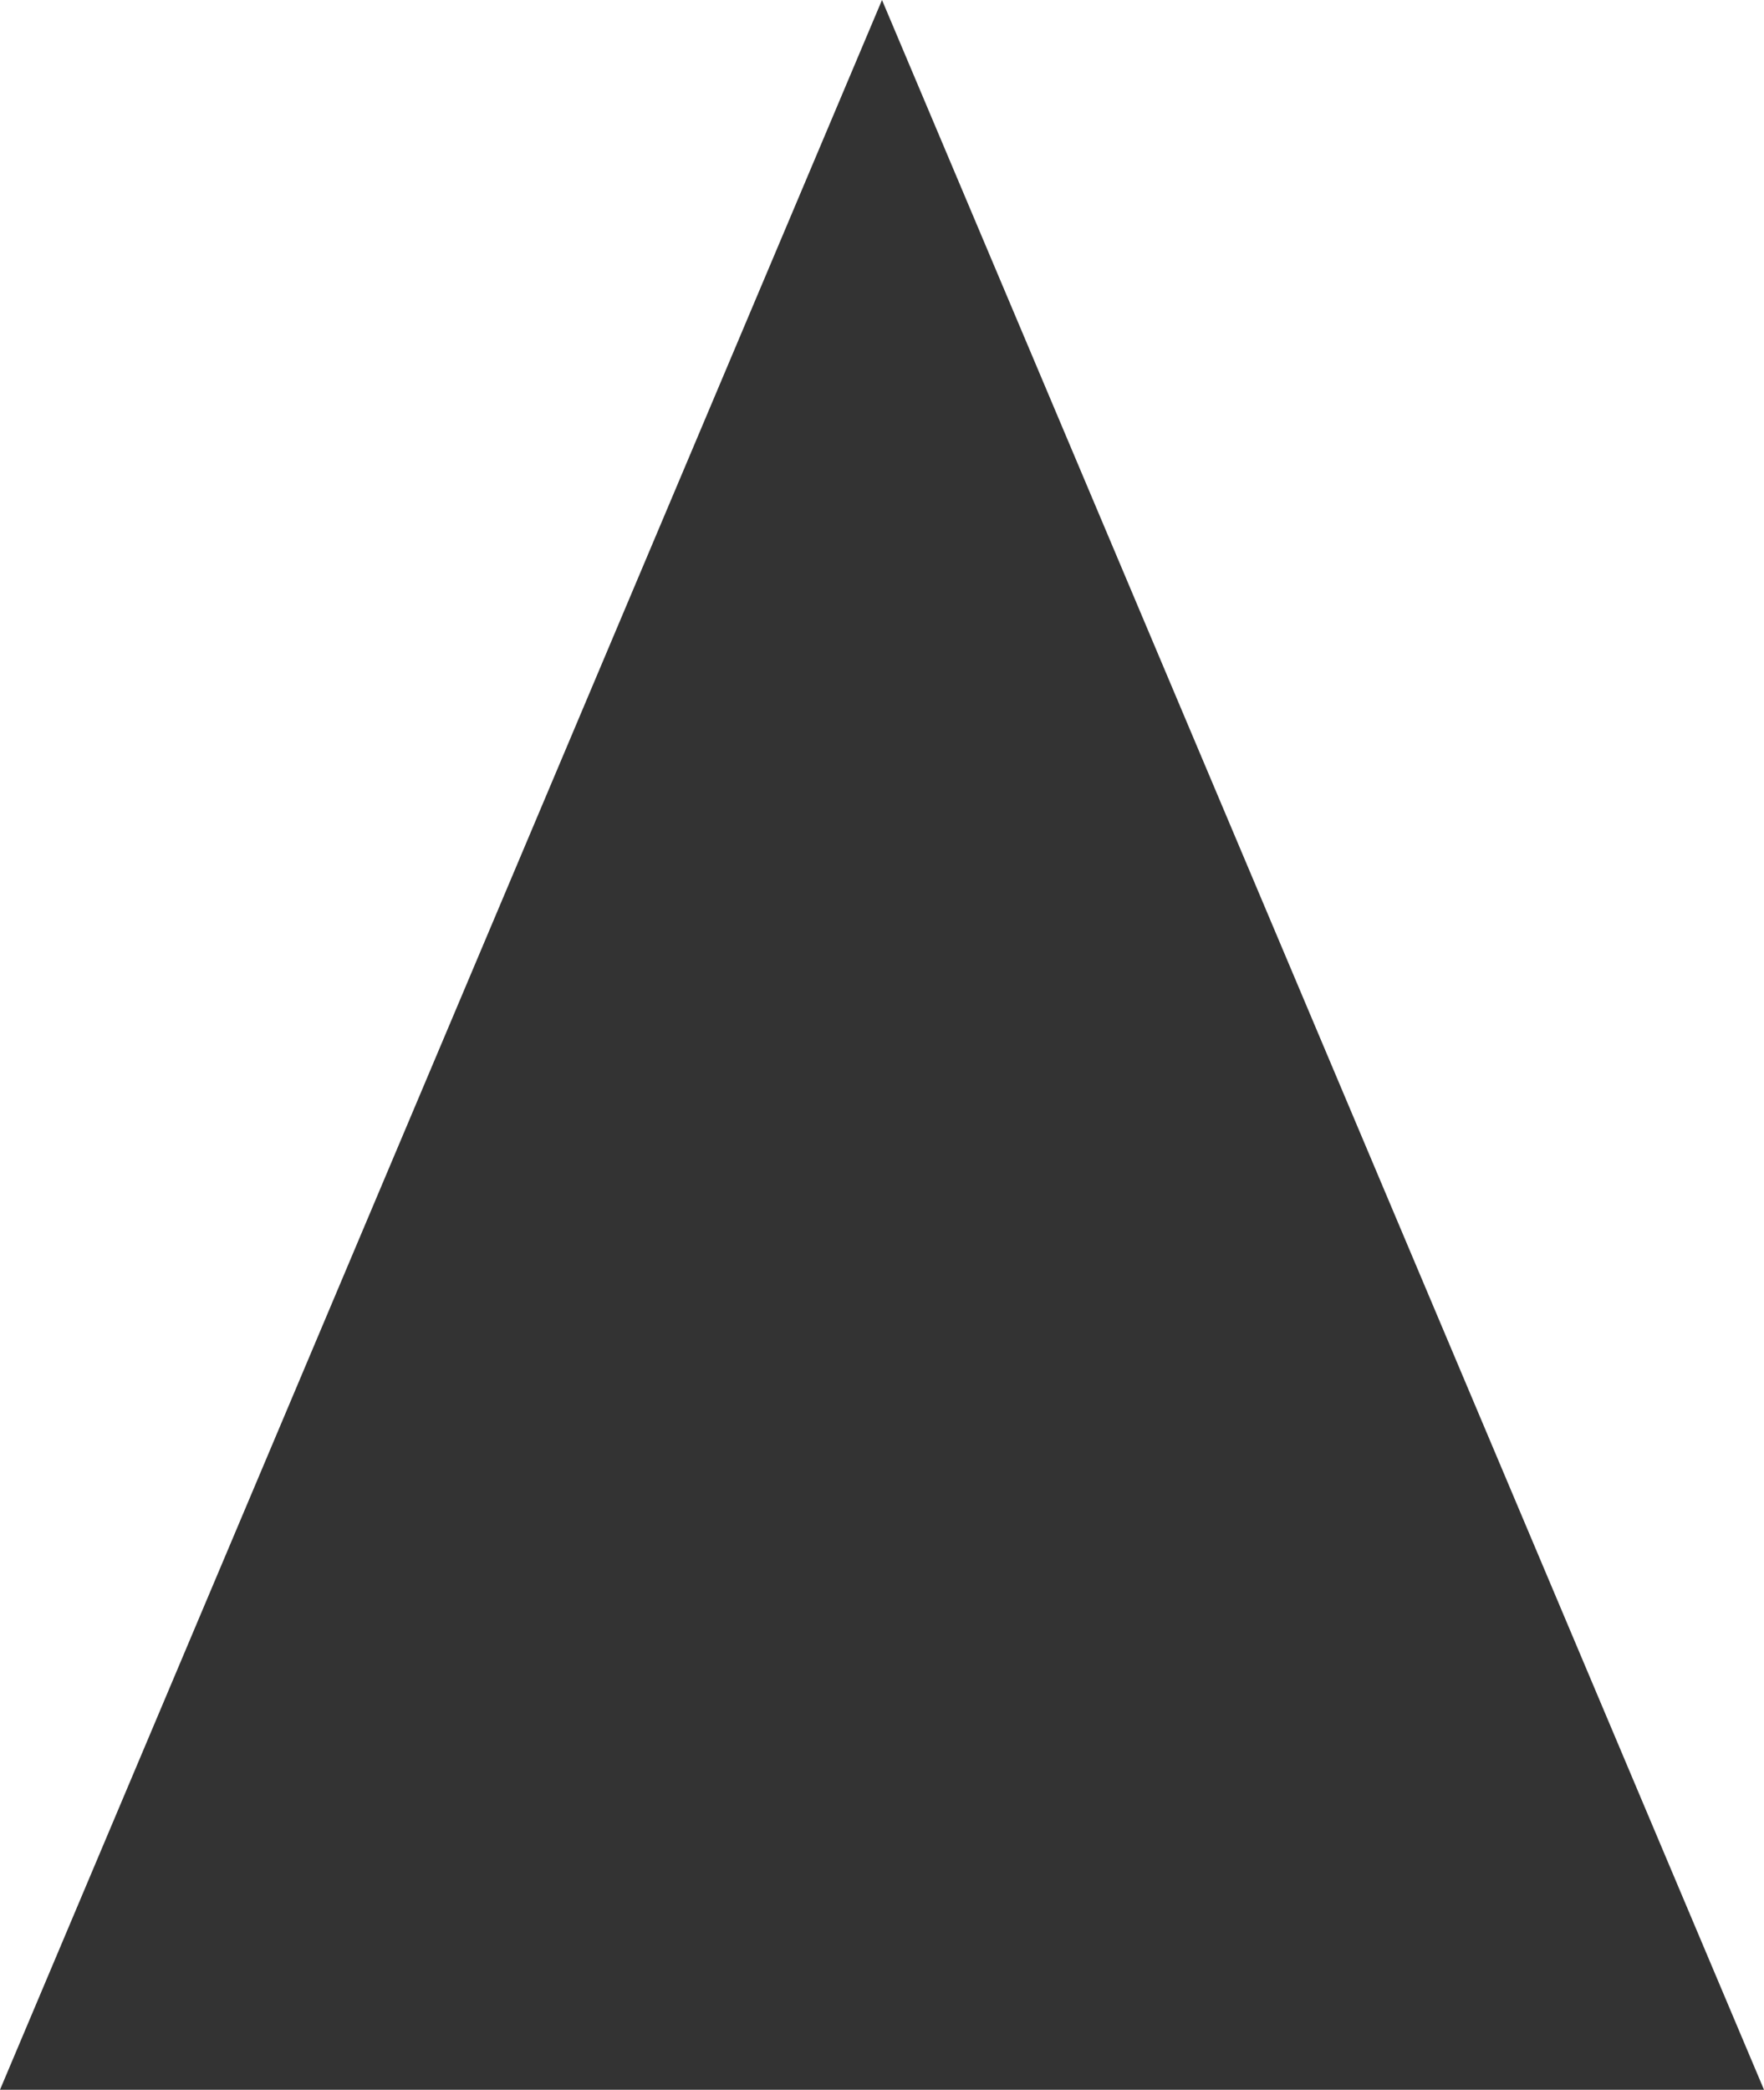 <?xml version="1.0" encoding="UTF-8" standalone="no"?>
<svg
   version="1.0"
   width="3.076"
   height="3.644"
   id="svg2"
   sodipodi:docname="cliff.svg"
   inkscape:version="1.2.2 (b0a8486541, 2022-12-01)"
   xmlns:inkscape="http://www.inkscape.org/namespaces/inkscape"
   xmlns:sodipodi="http://sodipodi.sourceforge.net/DTD/sodipodi-0.dtd"
   xmlns="http://www.w3.org/2000/svg"
   xmlns:svg="http://www.w3.org/2000/svg">
  <defs
     id="defs19" />
  <sodipodi:namedview
     id="namedview22131"
     pagecolor="#ffffff"
     bordercolor="#666666"
     borderopacity="1.0"
     inkscape:showpageshadow="2"
     inkscape:pageopacity="0.0"
     inkscape:pagecheckerboard="0"
     inkscape:deskcolor="#d1d1d1"
     showgrid="false"
     showguides="true"
     inkscape:zoom="32.90625"
     inkscape:cx="8.9496676"
     inkscape:cy="3.631529"
     inkscape:window-width="1792"
     inkscape:window-height="1297"
     inkscape:window-x="1099"
     inkscape:window-y="528"
     inkscape:window-maximized="0"
     inkscape:current-layer="svg2">
    <sodipodi:guide
       position="9.913,0"
       orientation="0,1"
       id="guide22613"
       inkscape:locked="false"
       inkscape:label=""
       inkscape:color="rgb(0,134,229)" />
    <sodipodi:guide
       position="15.83,8.497"
       orientation="-1,0"
       id="guide22615"
       inkscape:locked="false"
       inkscape:label=""
       inkscape:color="rgb(0,134,229)" />
  </sodipodi:namedview>
  <path
     style="fill:#333333;fill-opacity:1;fill-rule:evenodd;stroke:none;stroke-width:1px;stroke-linecap:butt;stroke-linejoin:miter;stroke-opacity:1"
     d="M 0,3.644 H 3.076 L 1.538,0 Z"
     id="path1925"
     sodipodi:nodetypes="cccc" />
</svg>

